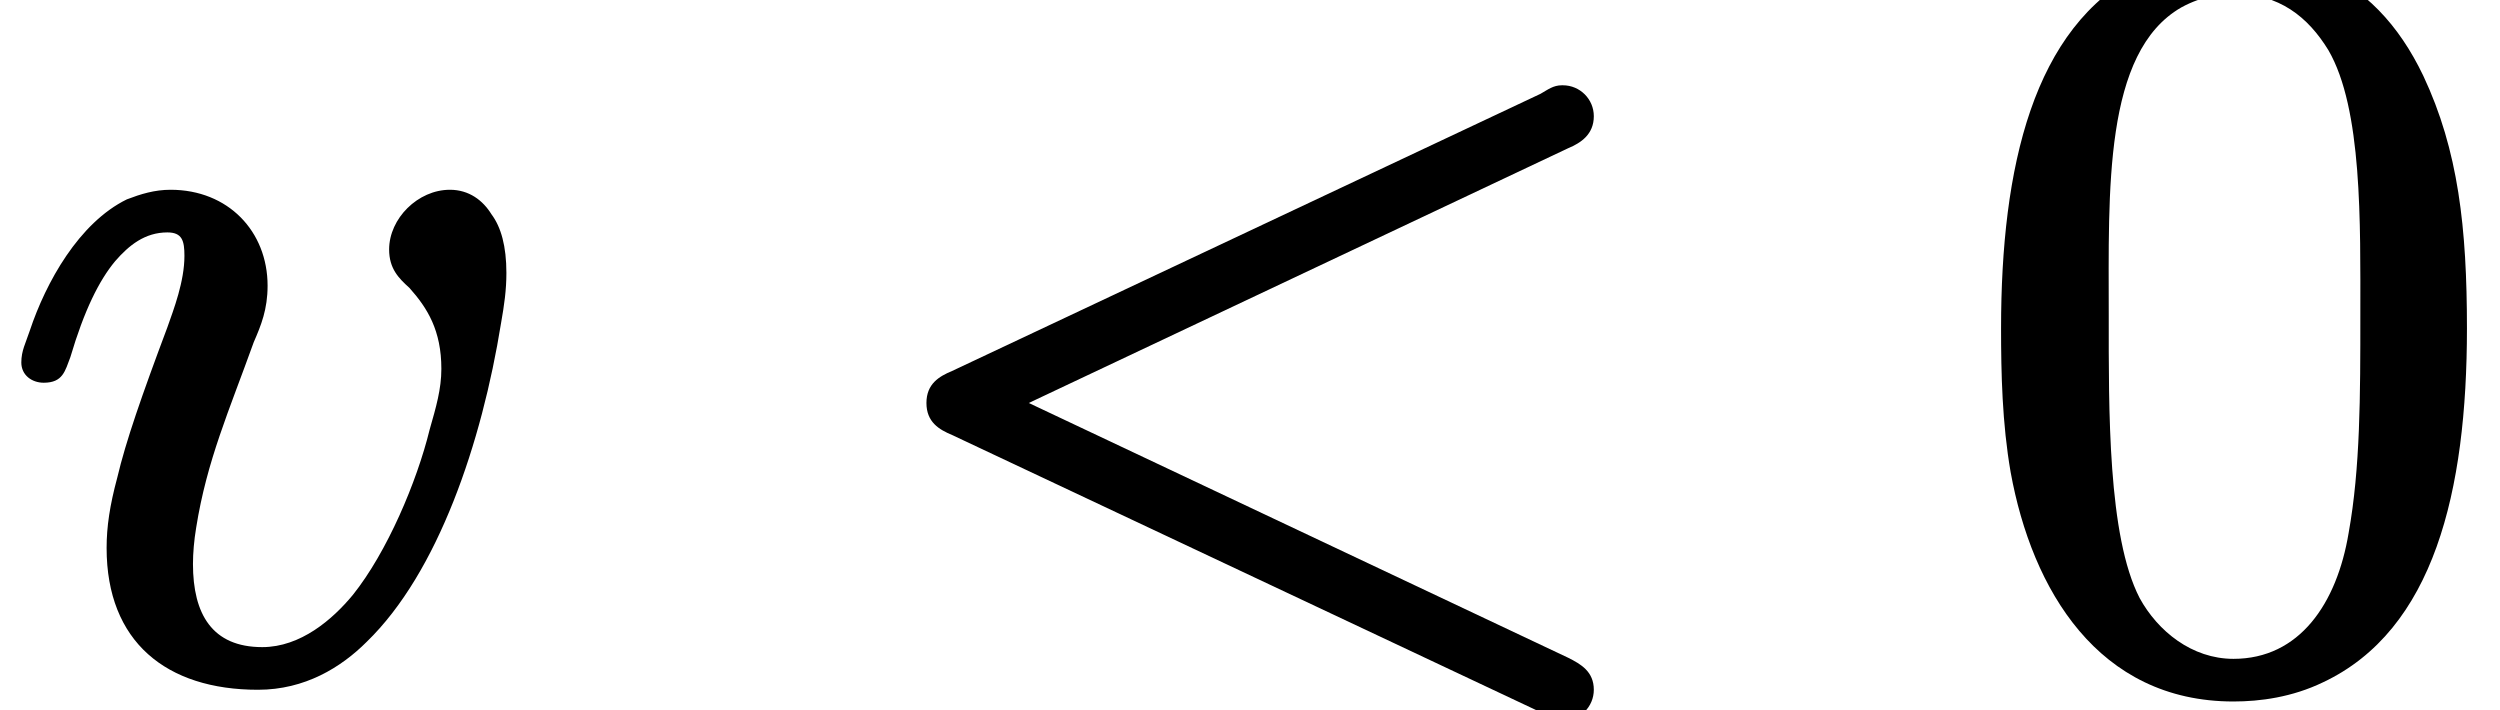 <?xml version='1.0' encoding='UTF-8'?>
<!-- This file was generated by dvisvgm 3.4 -->
<svg version='1.1' xmlns='http://www.w3.org/2000/svg' xmlns:xlink='http://www.w3.org/1999/xlink' width='23.45pt' height='6.66pt' viewBox='0 -6.27 23.45 6.66'>
<defs>
<path id='g38-48' d='M3.67-3.31C3.67-2.56 3.67-1.88 3.56-1.27C3.45-.61 3.1-.09 2.48-.09C2.09-.09 1.77-.35 1.6-.66C1.3-1.24 1.31-2.43 1.31-3.31C1.31-4.48 1.26-5.78 1.99-6.2C2.19-6.31 2.38-6.33 2.48-6.33C2.91-6.33 3.18-6.11 3.37-5.8C3.69-5.25 3.67-4.18 3.67-3.31ZM4.67-3.19C4.67-4.13 4.59-4.86 4.26-5.56C4.03-6.04 3.71-6.38 3.26-6.57C2.96-6.69 2.69-6.72 2.49-6.72C2.21-6.72 1.91-6.67 1.61-6.53C.6-6.02 .3-4.7 .3-3.19C.3-2.77 .31-2.3 .39-1.84C.59-.74 1.21 .31 2.48 .31C2.73 .31 3.03 .27 3.32 .13C4.36-.36 4.67-1.66 4.67-3.19Z'/>
<path id='g35-60' d='M7 .2C7 .03 6.88-.04 6.76-.1L1.7-2.49L6.76-4.88C6.88-4.93 7-5.01 7-5.18C7-5.34 6.87-5.47 6.71-5.47C6.71-5.47 6.71-5.47 6.7-5.47C6.62-5.47 6.57-5.43 6.5-5.39L.98-2.79C.86-2.74 .74-2.67 .74-2.49S.86-2.24 .98-2.19L6.5 .41C6.57 .45 6.62 .49 6.71 .49C6.87 .49 7 .36 7 .2Z'/>
<path id='g35-118' d='M1.81-.98C1.81-1.08 1.82-1.2 1.84-1.32C1.94-1.95 2.15-2.42 2.38-3.06C2.45-3.22 2.51-3.37 2.51-3.59C2.51-4.1 2.14-4.49 1.6-4.49C1.45-4.49 1.32-4.45 1.19-4.4C.74-4.18 .43-3.62 .28-3.17C.24-3.05 .2-2.98 .2-2.87C.2-2.75 .3-2.68 .41-2.68C.59-2.68 .61-2.79 .66-2.92C.79-3.36 .93-3.64 1.08-3.82C1.21-3.97 1.36-4.09 1.57-4.09C1.71-4.09 1.73-4.01 1.73-3.87C1.73-3.63 1.63-3.37 1.57-3.2C1.33-2.56 1.18-2.13 1.1-1.79C1.03-1.53 1-1.33 1-1.13C1-.25 1.56 .2 2.42 .2C2.86 .2 3.2-.01 3.44-.25C4.11-.9 4.52-2.12 4.7-3.24C4.73-3.41 4.75-3.55 4.75-3.71C4.75-3.96 4.7-4.14 4.61-4.26C4.53-4.39 4.4-4.49 4.22-4.49C3.92-4.49 3.65-4.22 3.65-3.93C3.65-3.75 3.74-3.66 3.84-3.57C4.01-3.38 4.14-3.17 4.14-2.81C4.14-2.62 4.09-2.45 4.03-2.24C3.91-1.75 3.63-1.09 3.31-.69C3.12-.46 2.82-.2 2.46-.2C1.99-.2 1.81-.51 1.81-.98Z'/>
</defs>
<g id='page4968'>
<use x='0' y='0' xlink:href='#g35-118'/>
<use x='7.95' y='0' xlink:href='#g35-60'/>
<use x='18.47' y='0' xlink:href='#g38-48'/>
</g>
</svg>